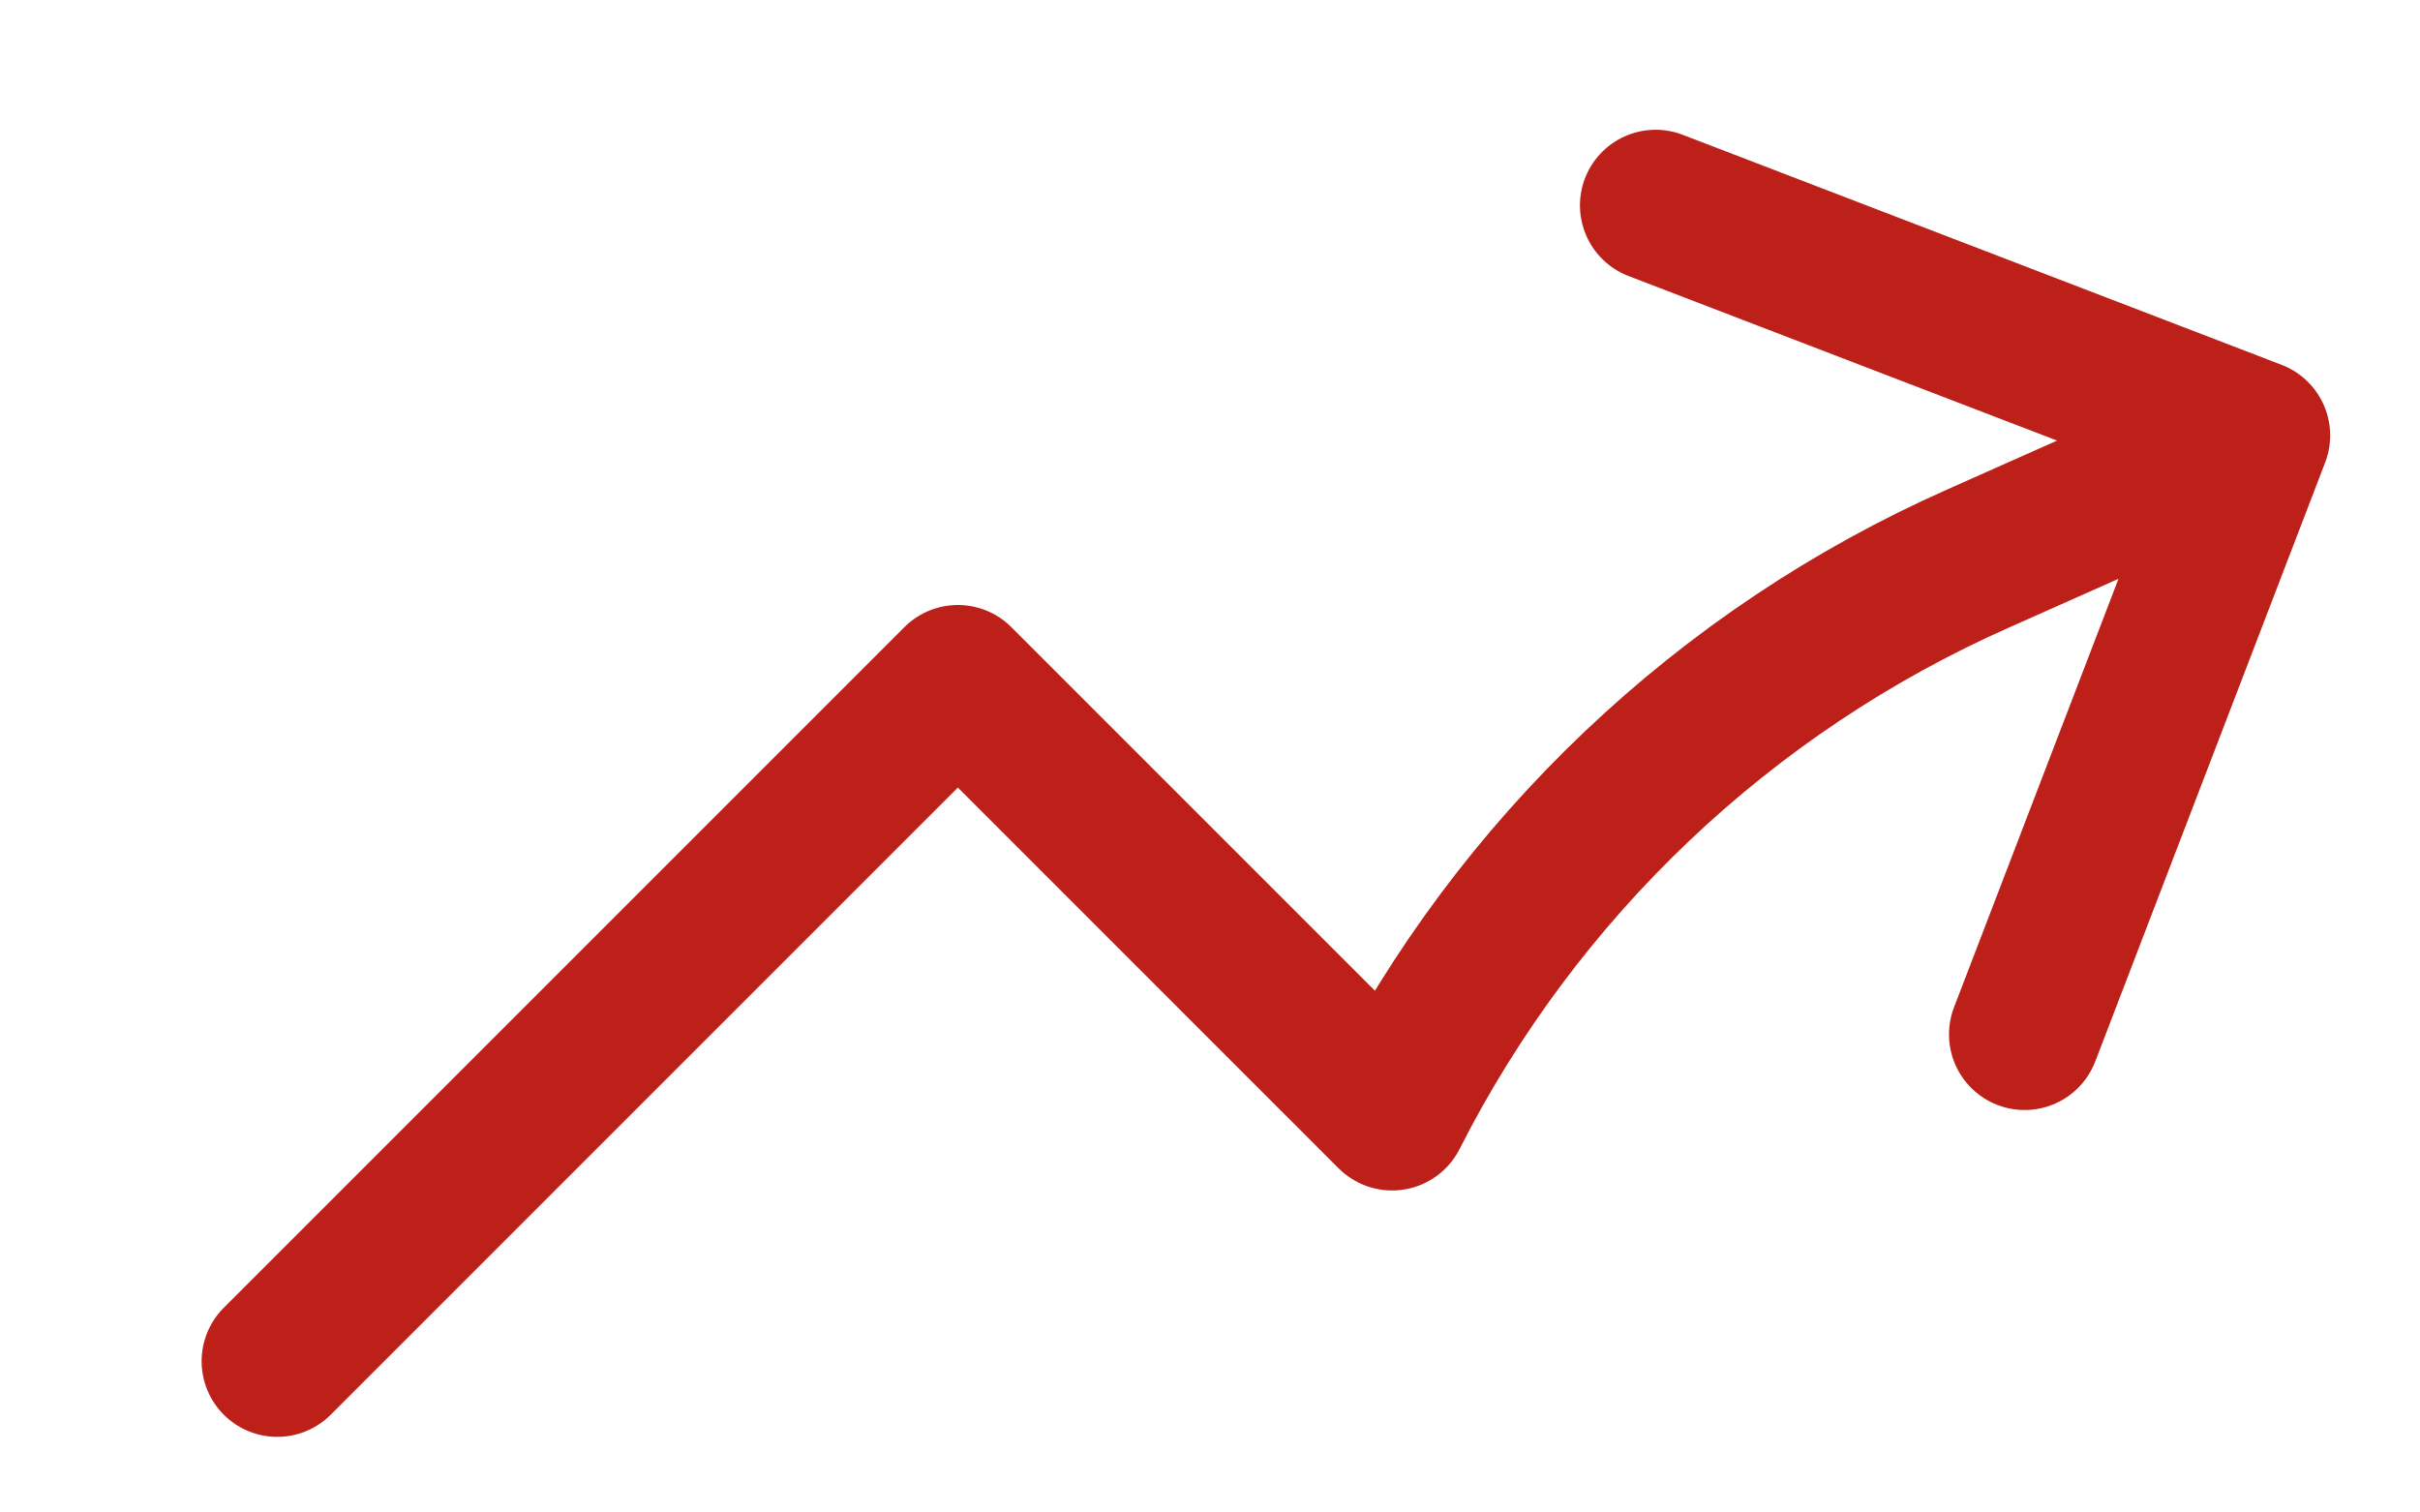 <svg xmlns="http://www.w3.org/2000/svg" xmlns:xlink="http://www.w3.org/1999/xlink" viewBox="0 0 16 10"><path d="M 1.833 9 L 6.333 4.5 L 9.204 7.371 C 10.034 5.735 11.403 4.435 13.08 3.692 L 14.906 2.879 M 14.906 2.879 L 10.946 1.358 M 14.906 2.879 L 13.386 6.839" fill="transparent" stroke="rgb(188,32,25)" stroke-linecap="round" stroke-linejoin="round" stroke-dasharray=""></path></svg>